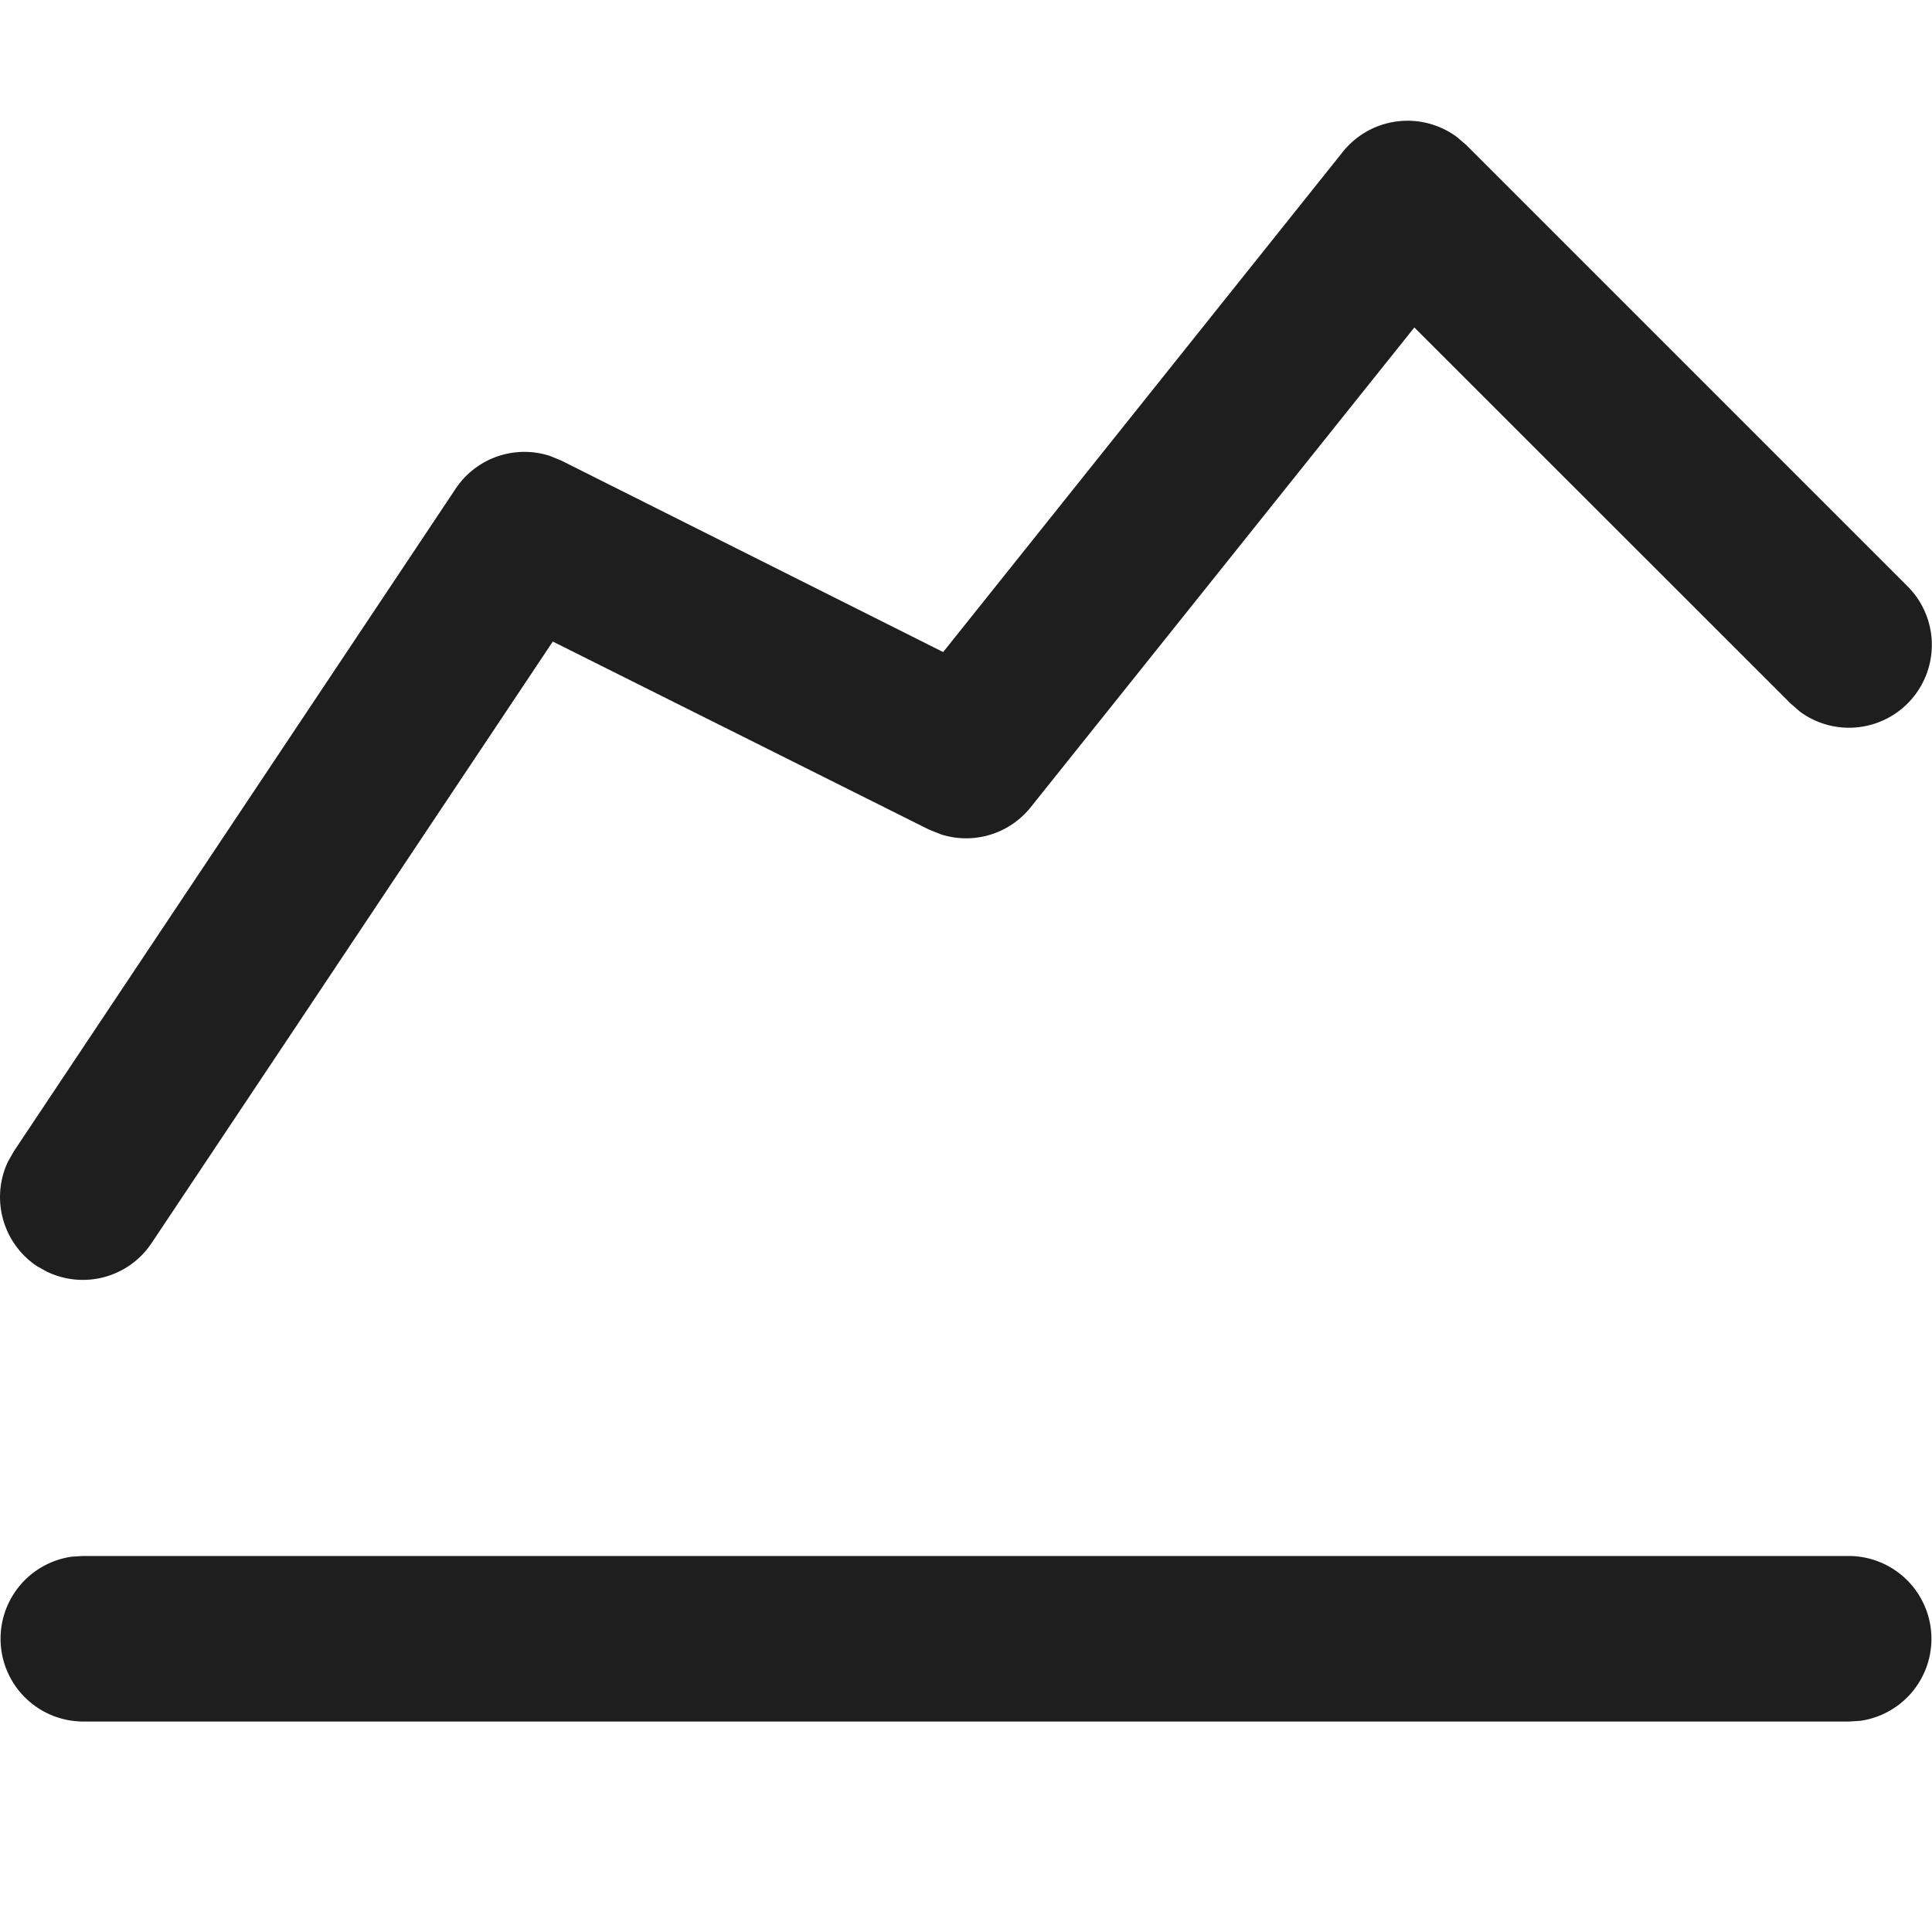 <svg xmlns="http://www.w3.org/2000/svg" width="16" height="16" viewBox="0 0 16 16">
  <g id="icons_tabler_chart" data-name="icons/tabler/chart" transform="translate(0)">
    <rect id="Icons_Tabler_Chart_background" data-name="Icons/Tabler/Chart background" width="16" height="16" fill="none"/>
    <path id="Color" d="M.686,13.257a.686.686,0,0,1-.093-1.365l.093-.006H15.314a.686.686,0,0,1,.093,1.365l-.093.006ZM.394,9.535l-.089-.05a.688.688,0,0,1-.24-.863l.05-.088L3.773,3.048a.684.684,0,0,1,.782-.272l.095.039L7.811,4.4,11.121.257a.687.687,0,0,1,.945-.122L12.142.2,15.8,3.858a.686.686,0,0,1-.893,1.036l-.077-.067L11.713,1.712,8.536,5.685a.684.684,0,0,1-.743.225l-.1-.04L4.578,4.313,1.256,9.294a.684.684,0,0,1-.862.24Z" transform="translate(0 1)" fill="#1e1e1e"/>
  </g>
</svg>
